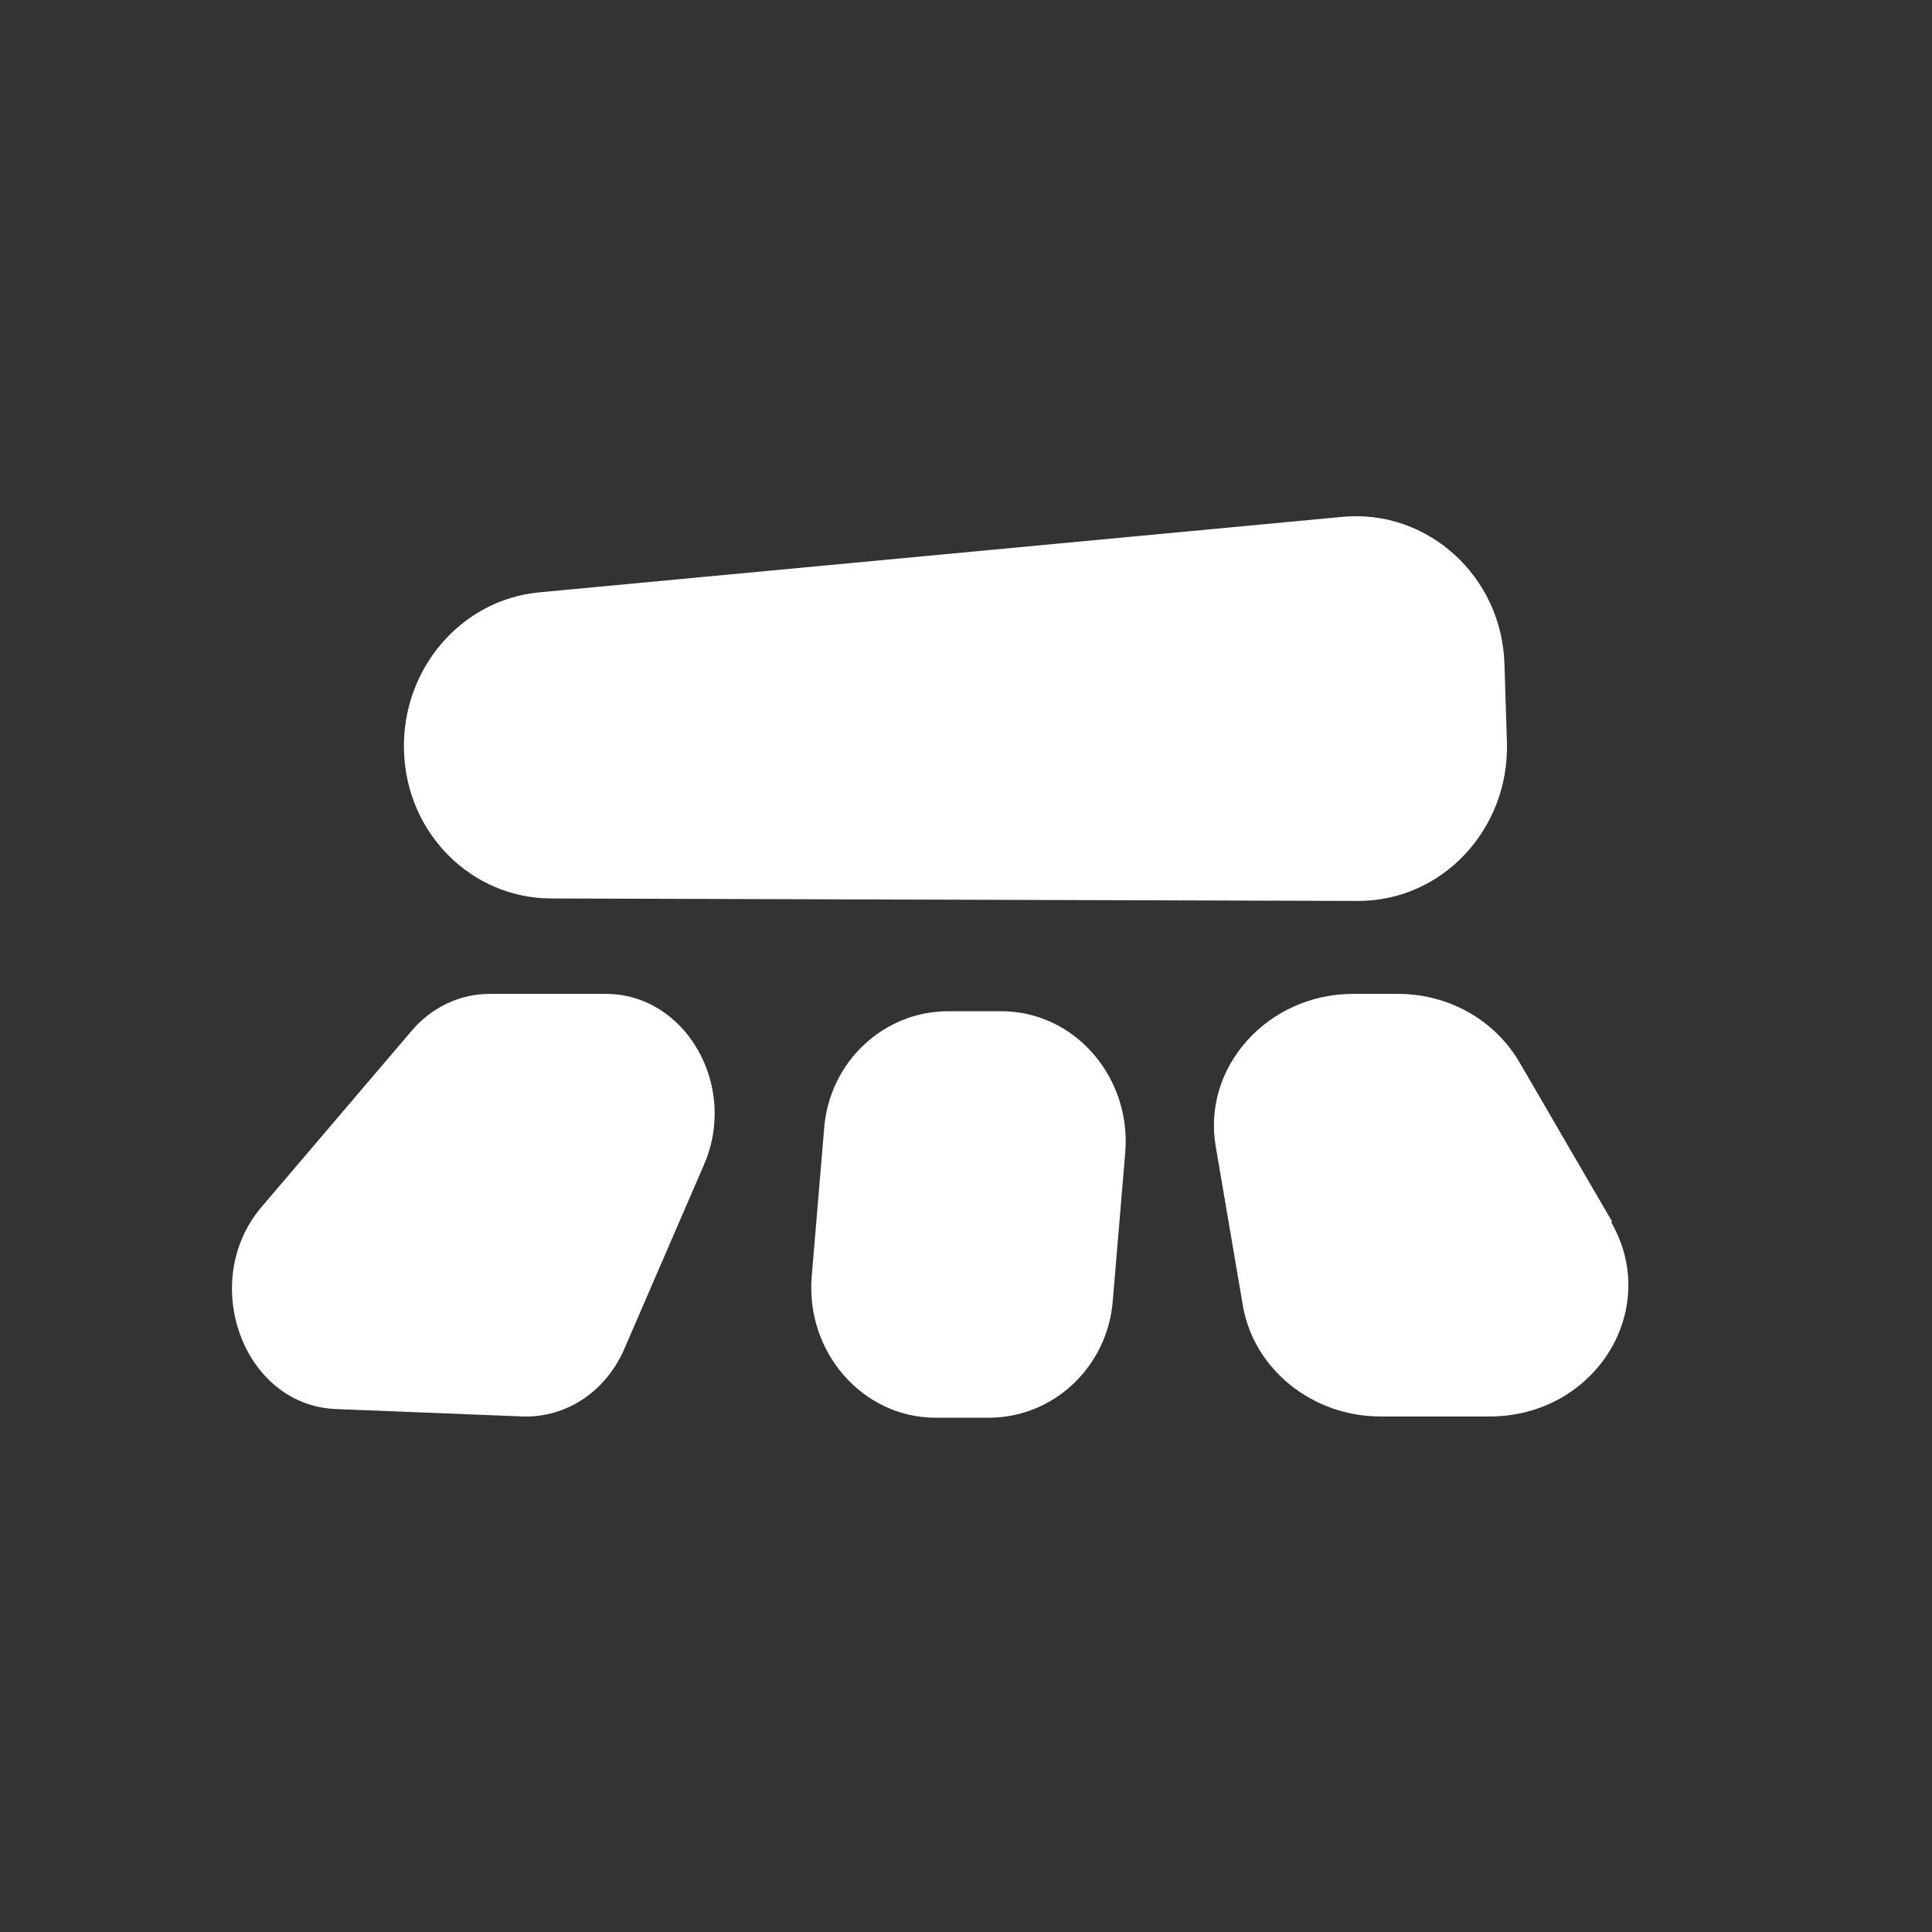 <?xml version="1.0" encoding="UTF-8"?>
<svg id="ICONS" xmlns="http://www.w3.org/2000/svg" viewBox="0 0 15.59 15.59">
  <rect x="0" y="0" width="15.59" height="15.59" fill="#333333" stroke="none"/>
  <defs>
    <style>
      .cls-1 {
        fill: #fff;
      }
    </style>
  </defs>
  <path class="cls-1" d="M4.45,7.25l6.51.02c.68,0,1.22-.58,1.2-1.28l-.02-.63c-.02-.71-.62-1.25-1.3-1.19l-6.49.61c-.63.06-1.11.62-1.09,1.28.02.67.55,1.19,1.19,1.19Z"/>
  <path class="cls-1" d="M13.01,9.86l-.75-1.29c-.2-.34-.57-.55-.98-.55h-.36c-.69,0-1.22.59-1.11,1.23l.22,1.29c.09.51.56.89,1.11.89h.88c.85,0,1.39-.86.98-1.57Z"/>
  <path class="cls-1" d="M4.89,8.02h-.94c-.24,0-.47.11-.63.3l-1.21,1.42c-.51.6-.15,1.6.6,1.63l1.51.06c.35.01.67-.2.82-.55l.64-1.48c.28-.64-.15-1.38-.79-1.38Z"/>
  <path class="cls-1" d="M8.08,8.16h-.43c-.52,0-.96.41-1,.95l-.1,1.19c-.05.61.41,1.14,1,1.14h.43c.52,0,.96-.41,1-.95l.1-1.19c.05-.61-.41-1.14-1-1.14Z"/>
</svg>
